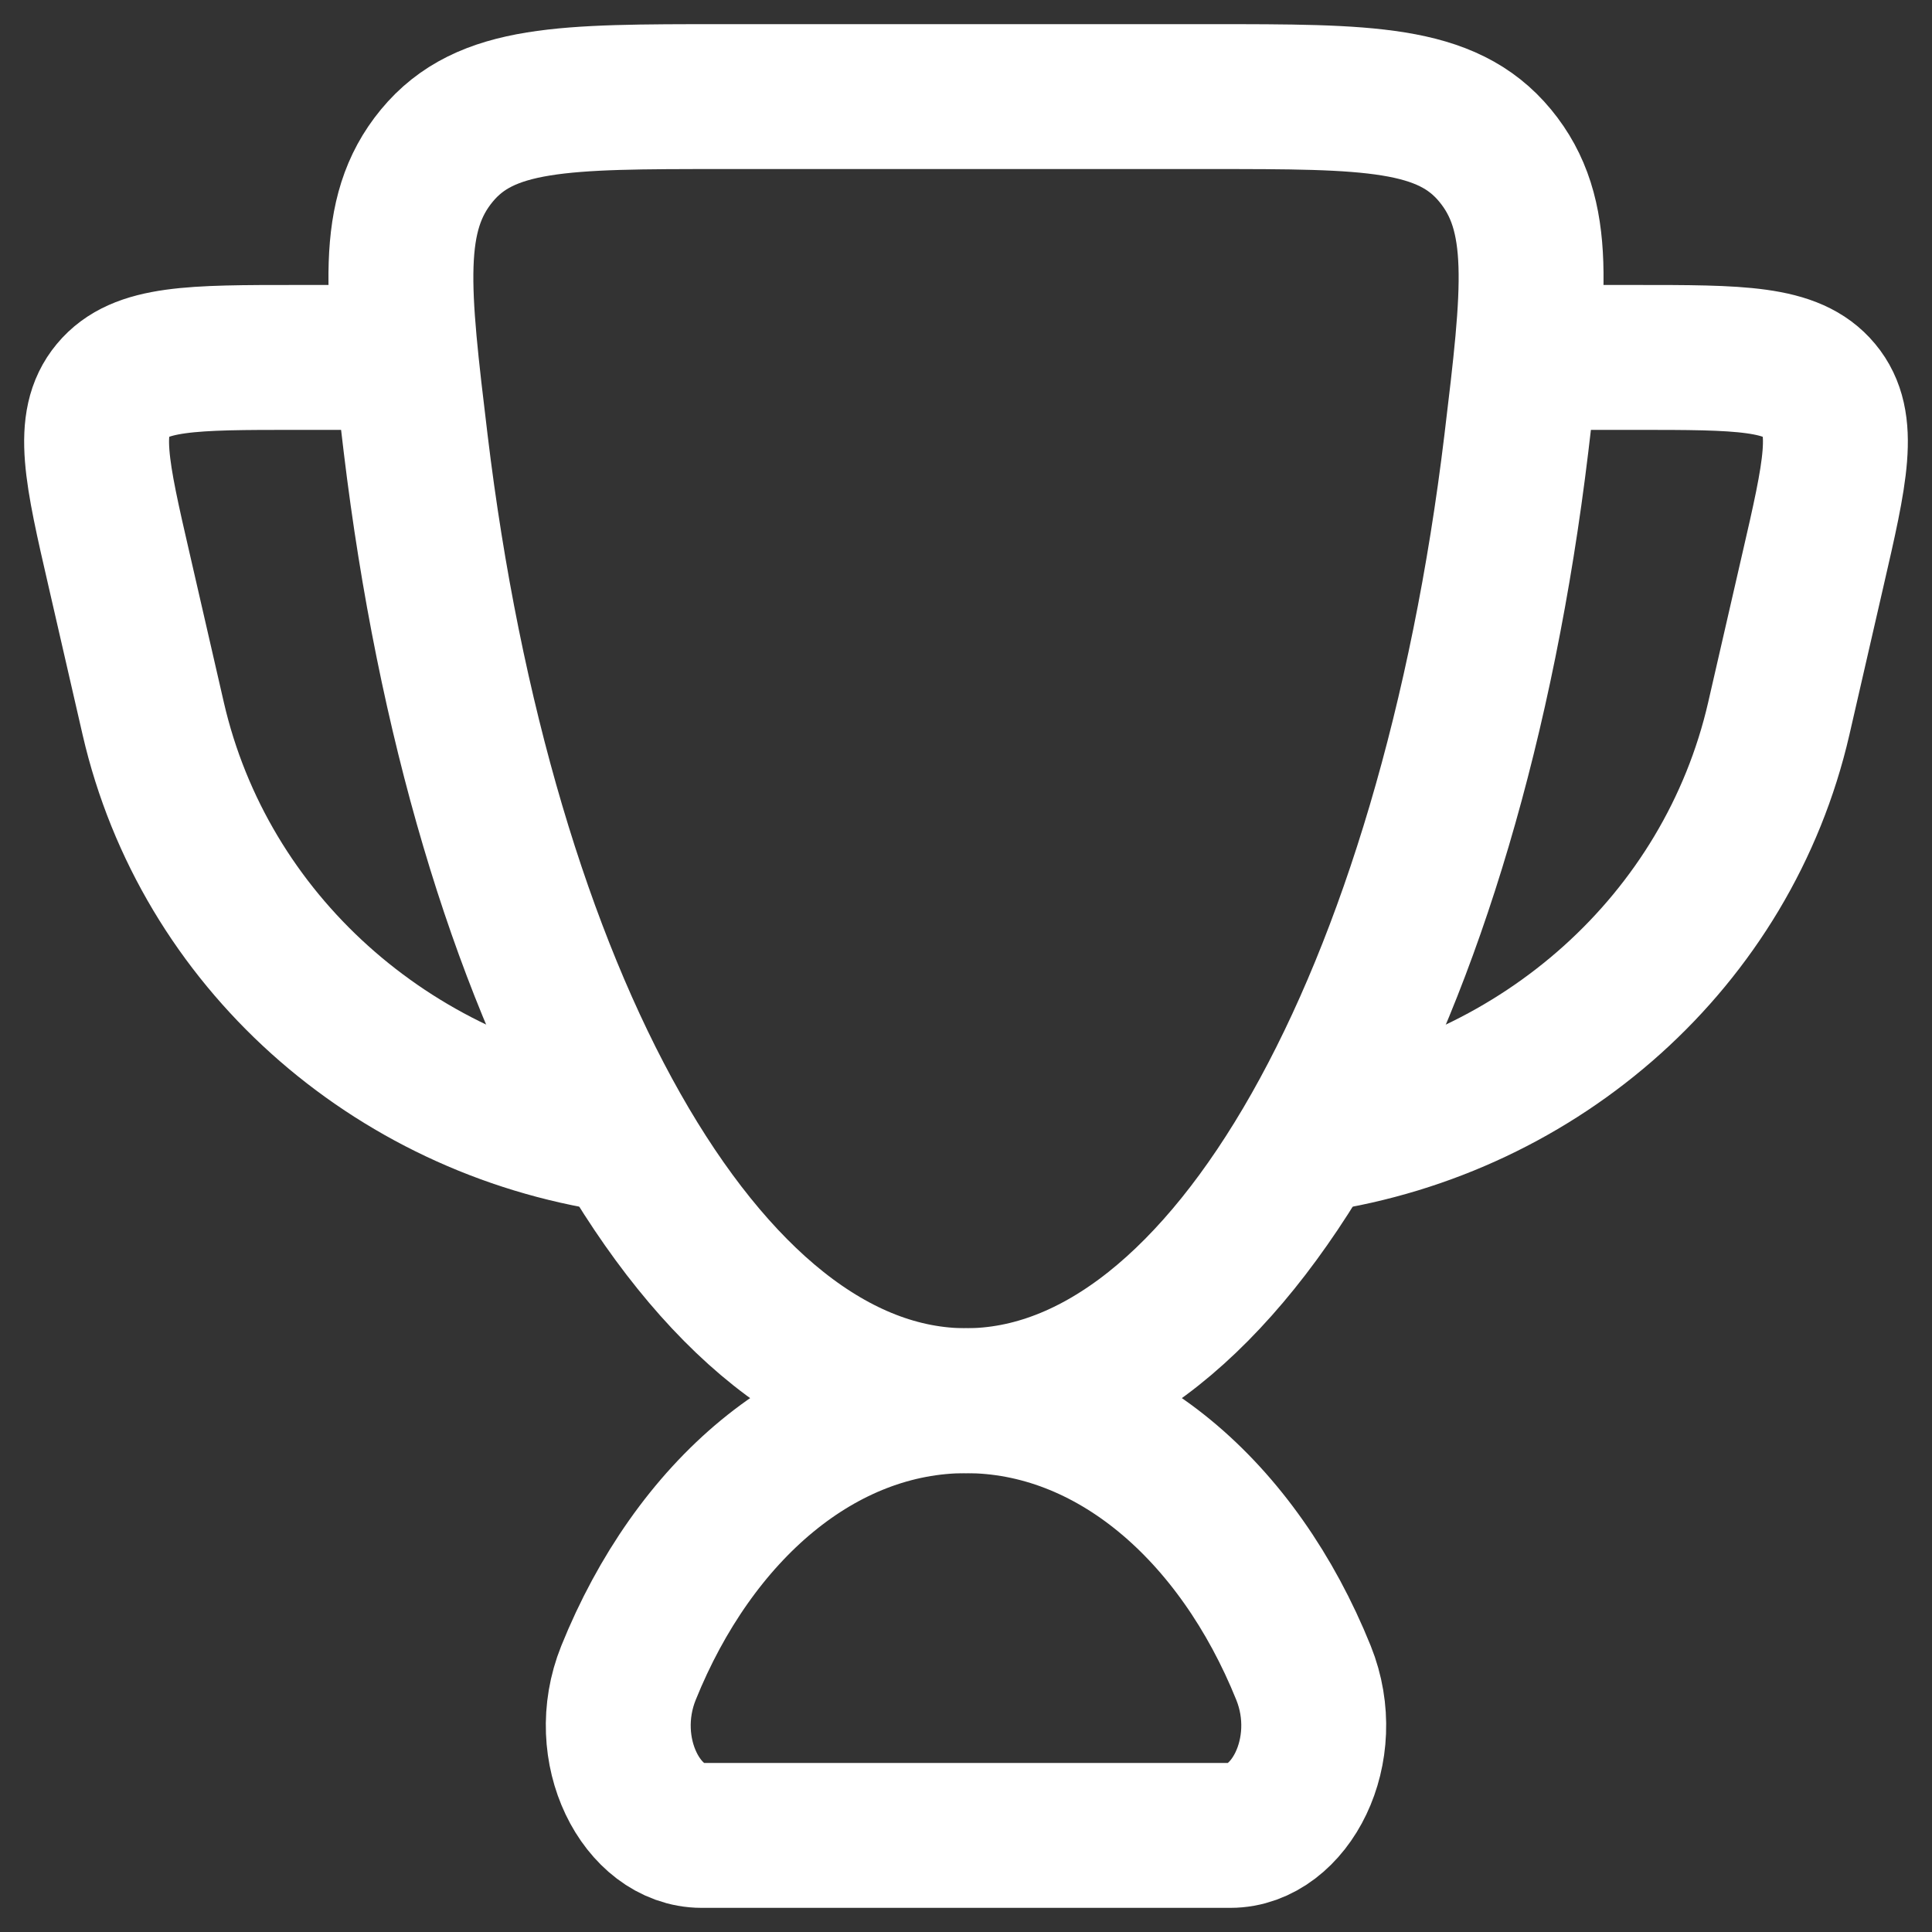<svg xmlns="http://www.w3.org/2000/svg" width="20" height="20" viewBox="0 0 20 20" fill="none"><rect x="0" y="0" width="20" height="20" fill="#333333" stroke="none"/><path d="M10 14.5C8.494 14.5 7.183 15.639 6.506 17.318C6.183 18.12 6.646 19 7.263 19H12.737C13.353 19 13.817 18.12 13.494 17.318C12.817 15.639 11.506 14.5 10 14.5Z" stroke="white" stroke-width="1.5" stroke-linecap="round"></path><path d="M15.85 3.7H16.932C18.013 3.7 18.553 3.7 18.835 4.04C19.117 4.379 19 4.889 18.765 5.909L18.414 7.438C17.885 9.738 15.95 11.448 13.6 11.8" stroke="white" stroke-width="1.5" stroke-linecap="round" stroke-linejoin="round"></path><path d="M4.15 3.7H3.068C1.987 3.7 1.447 3.7 1.165 4.04C0.883 4.379 1 4.889 1.235 5.909L1.586 7.438C2.115 9.738 4.05 11.448 6.4 11.8" stroke="white" stroke-width="1.5" stroke-linecap="round" stroke-linejoin="round"></path><path d="M10 14.5C12.719 14.5 15.008 10.304 15.697 4.592C15.887 3.012 15.982 2.222 15.478 1.611C14.974 1 14.16 1 12.532 1H7.468C5.84 1 5.026 1 4.522 1.611C4.018 2.222 4.113 3.012 4.303 4.592C4.991 10.304 7.281 14.5 10 14.5Z" stroke="white" stroke-width="1.5" stroke-linecap="round"></path></svg>